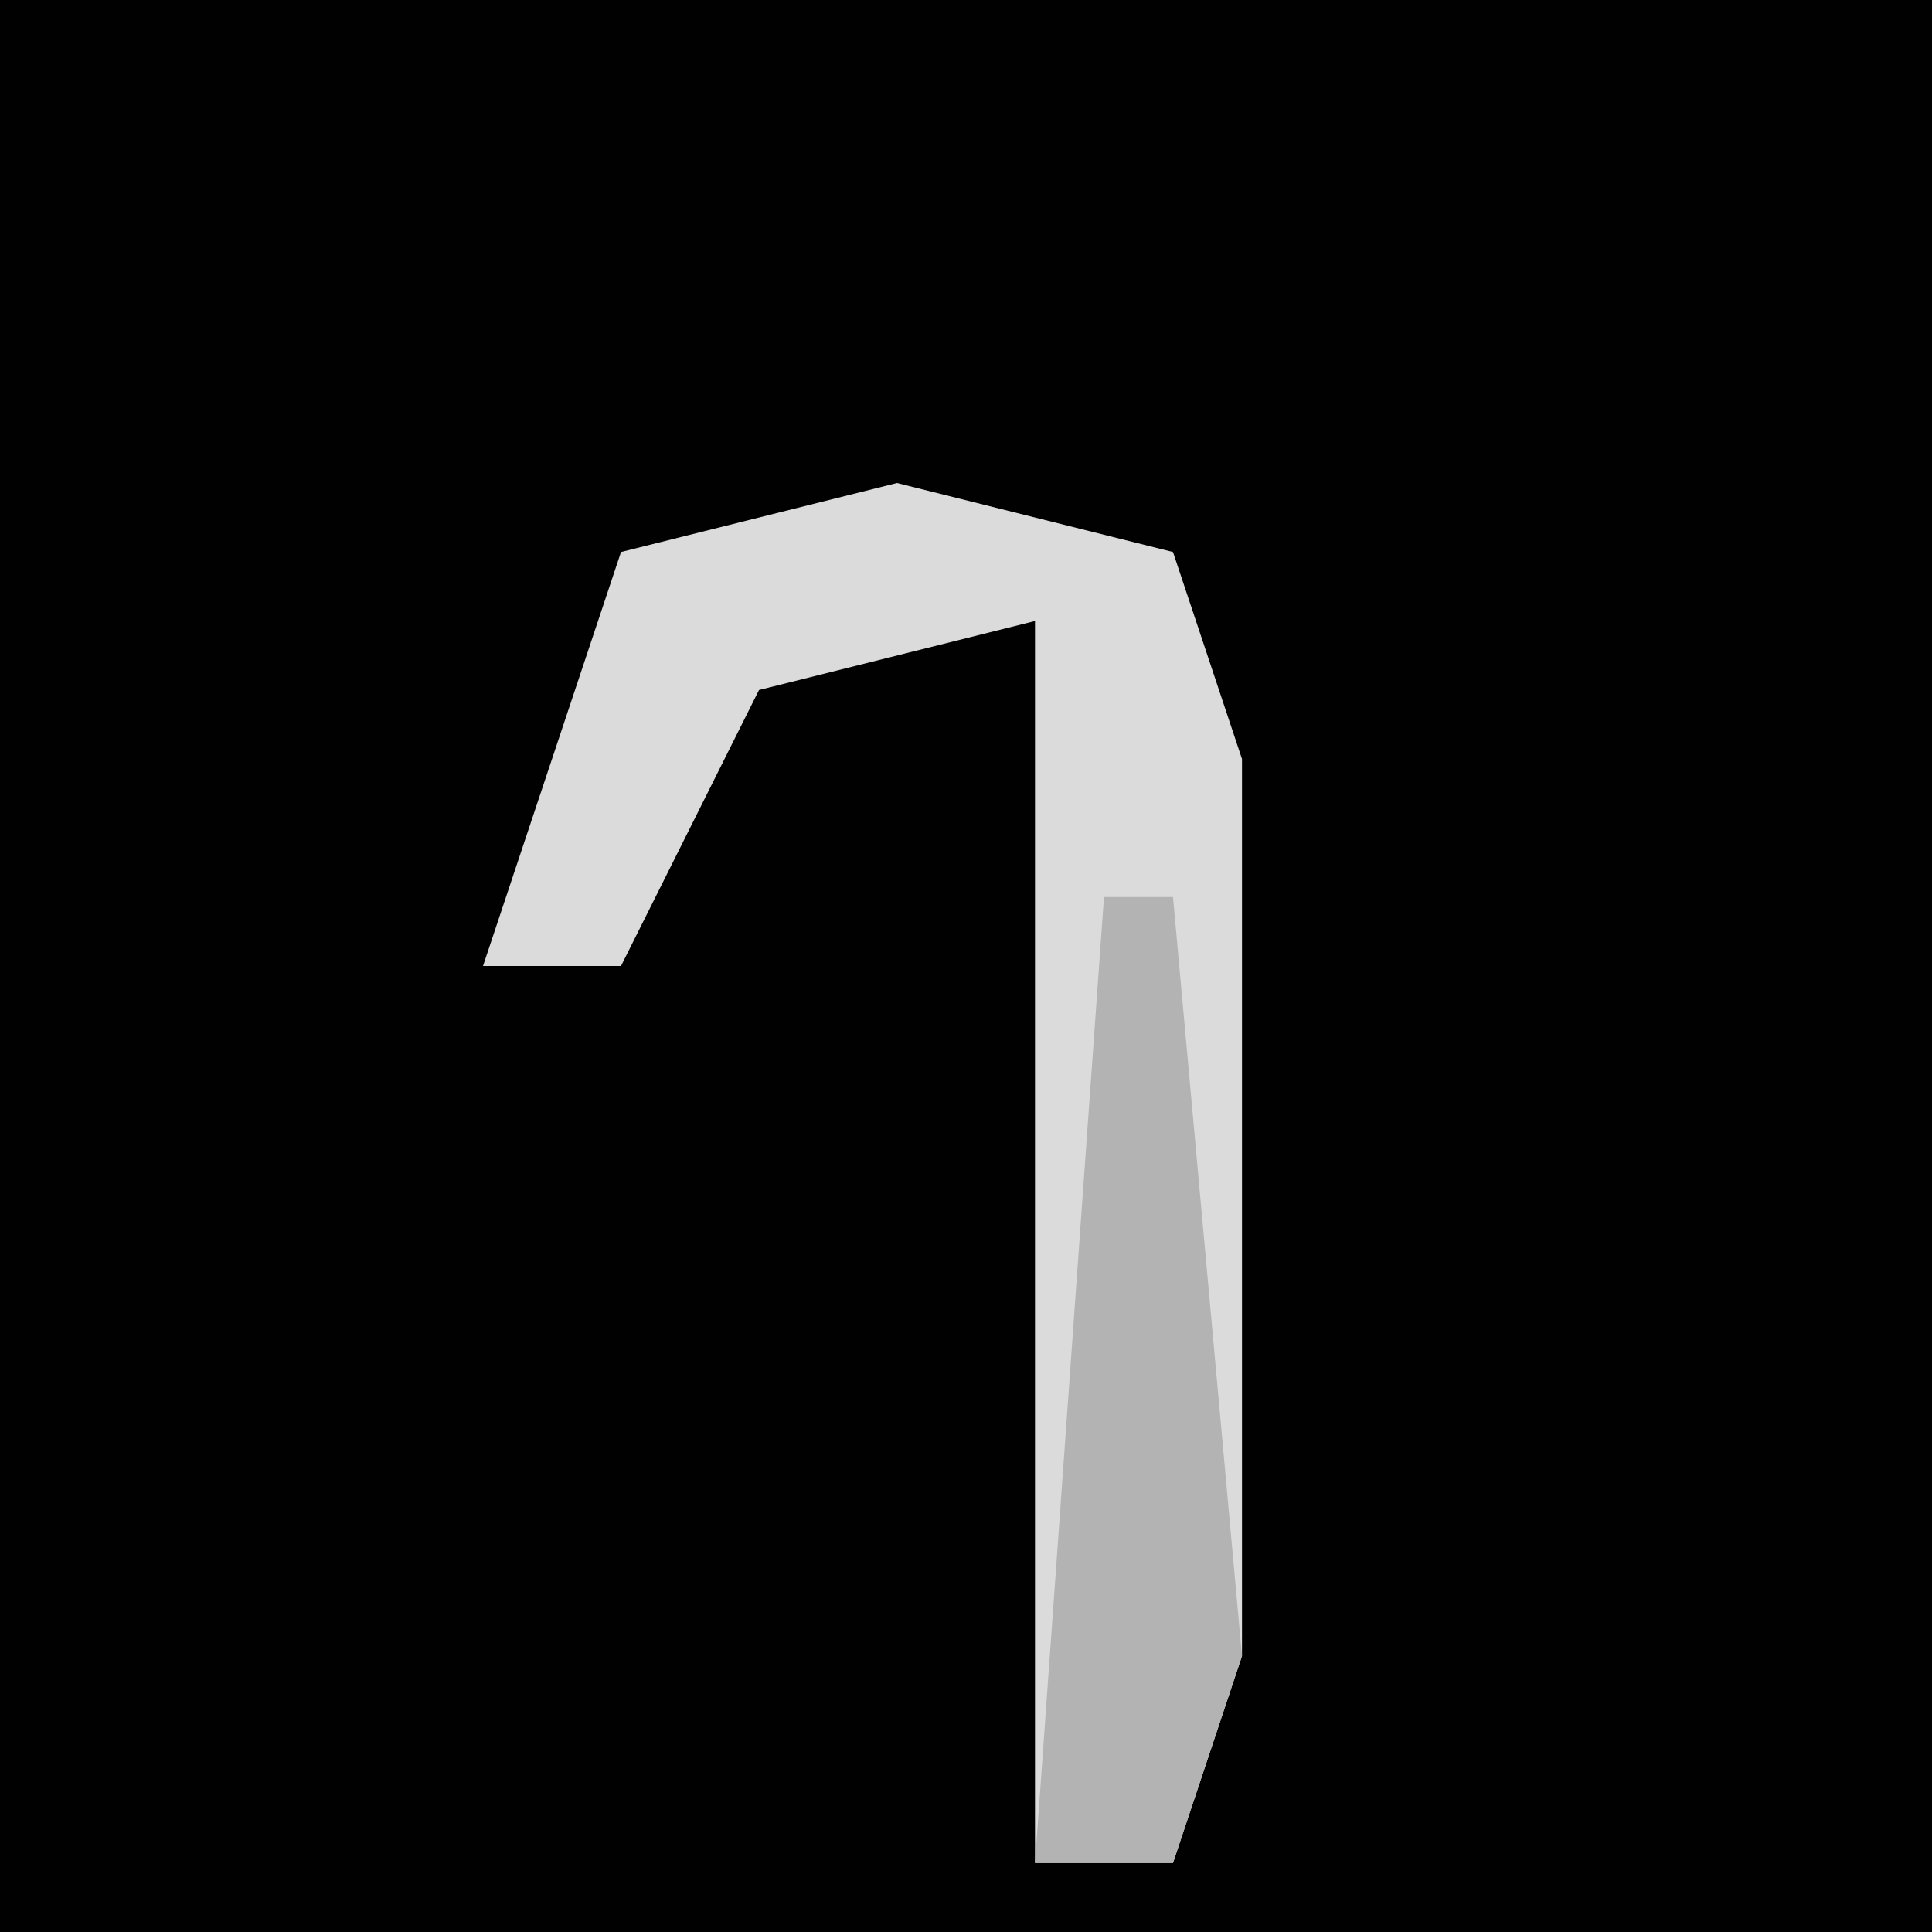 <?xml version="1.0" encoding="UTF-8"?>
<svg version="1.1" xmlns="http://www.w3.org/2000/svg" width="28" height="28">
<path d="M0,0 L28,0 L28,28 L0,28 Z " fill="#010101" transform="translate(0,0)"/>
<path d="M0,0 L4,1 L5,4 L5,17 L4,20 L2,20 L2,2 L-2,3 L-4,7 L-6,7 L-4,1 Z " fill="#DBDBDB" transform="translate(13,7)"/>
<path d="M0,0 L1,0 L2,11 L1,14 L-1,14 Z " fill="#B3B3B3" transform="translate(16,13)"/>
</svg>
